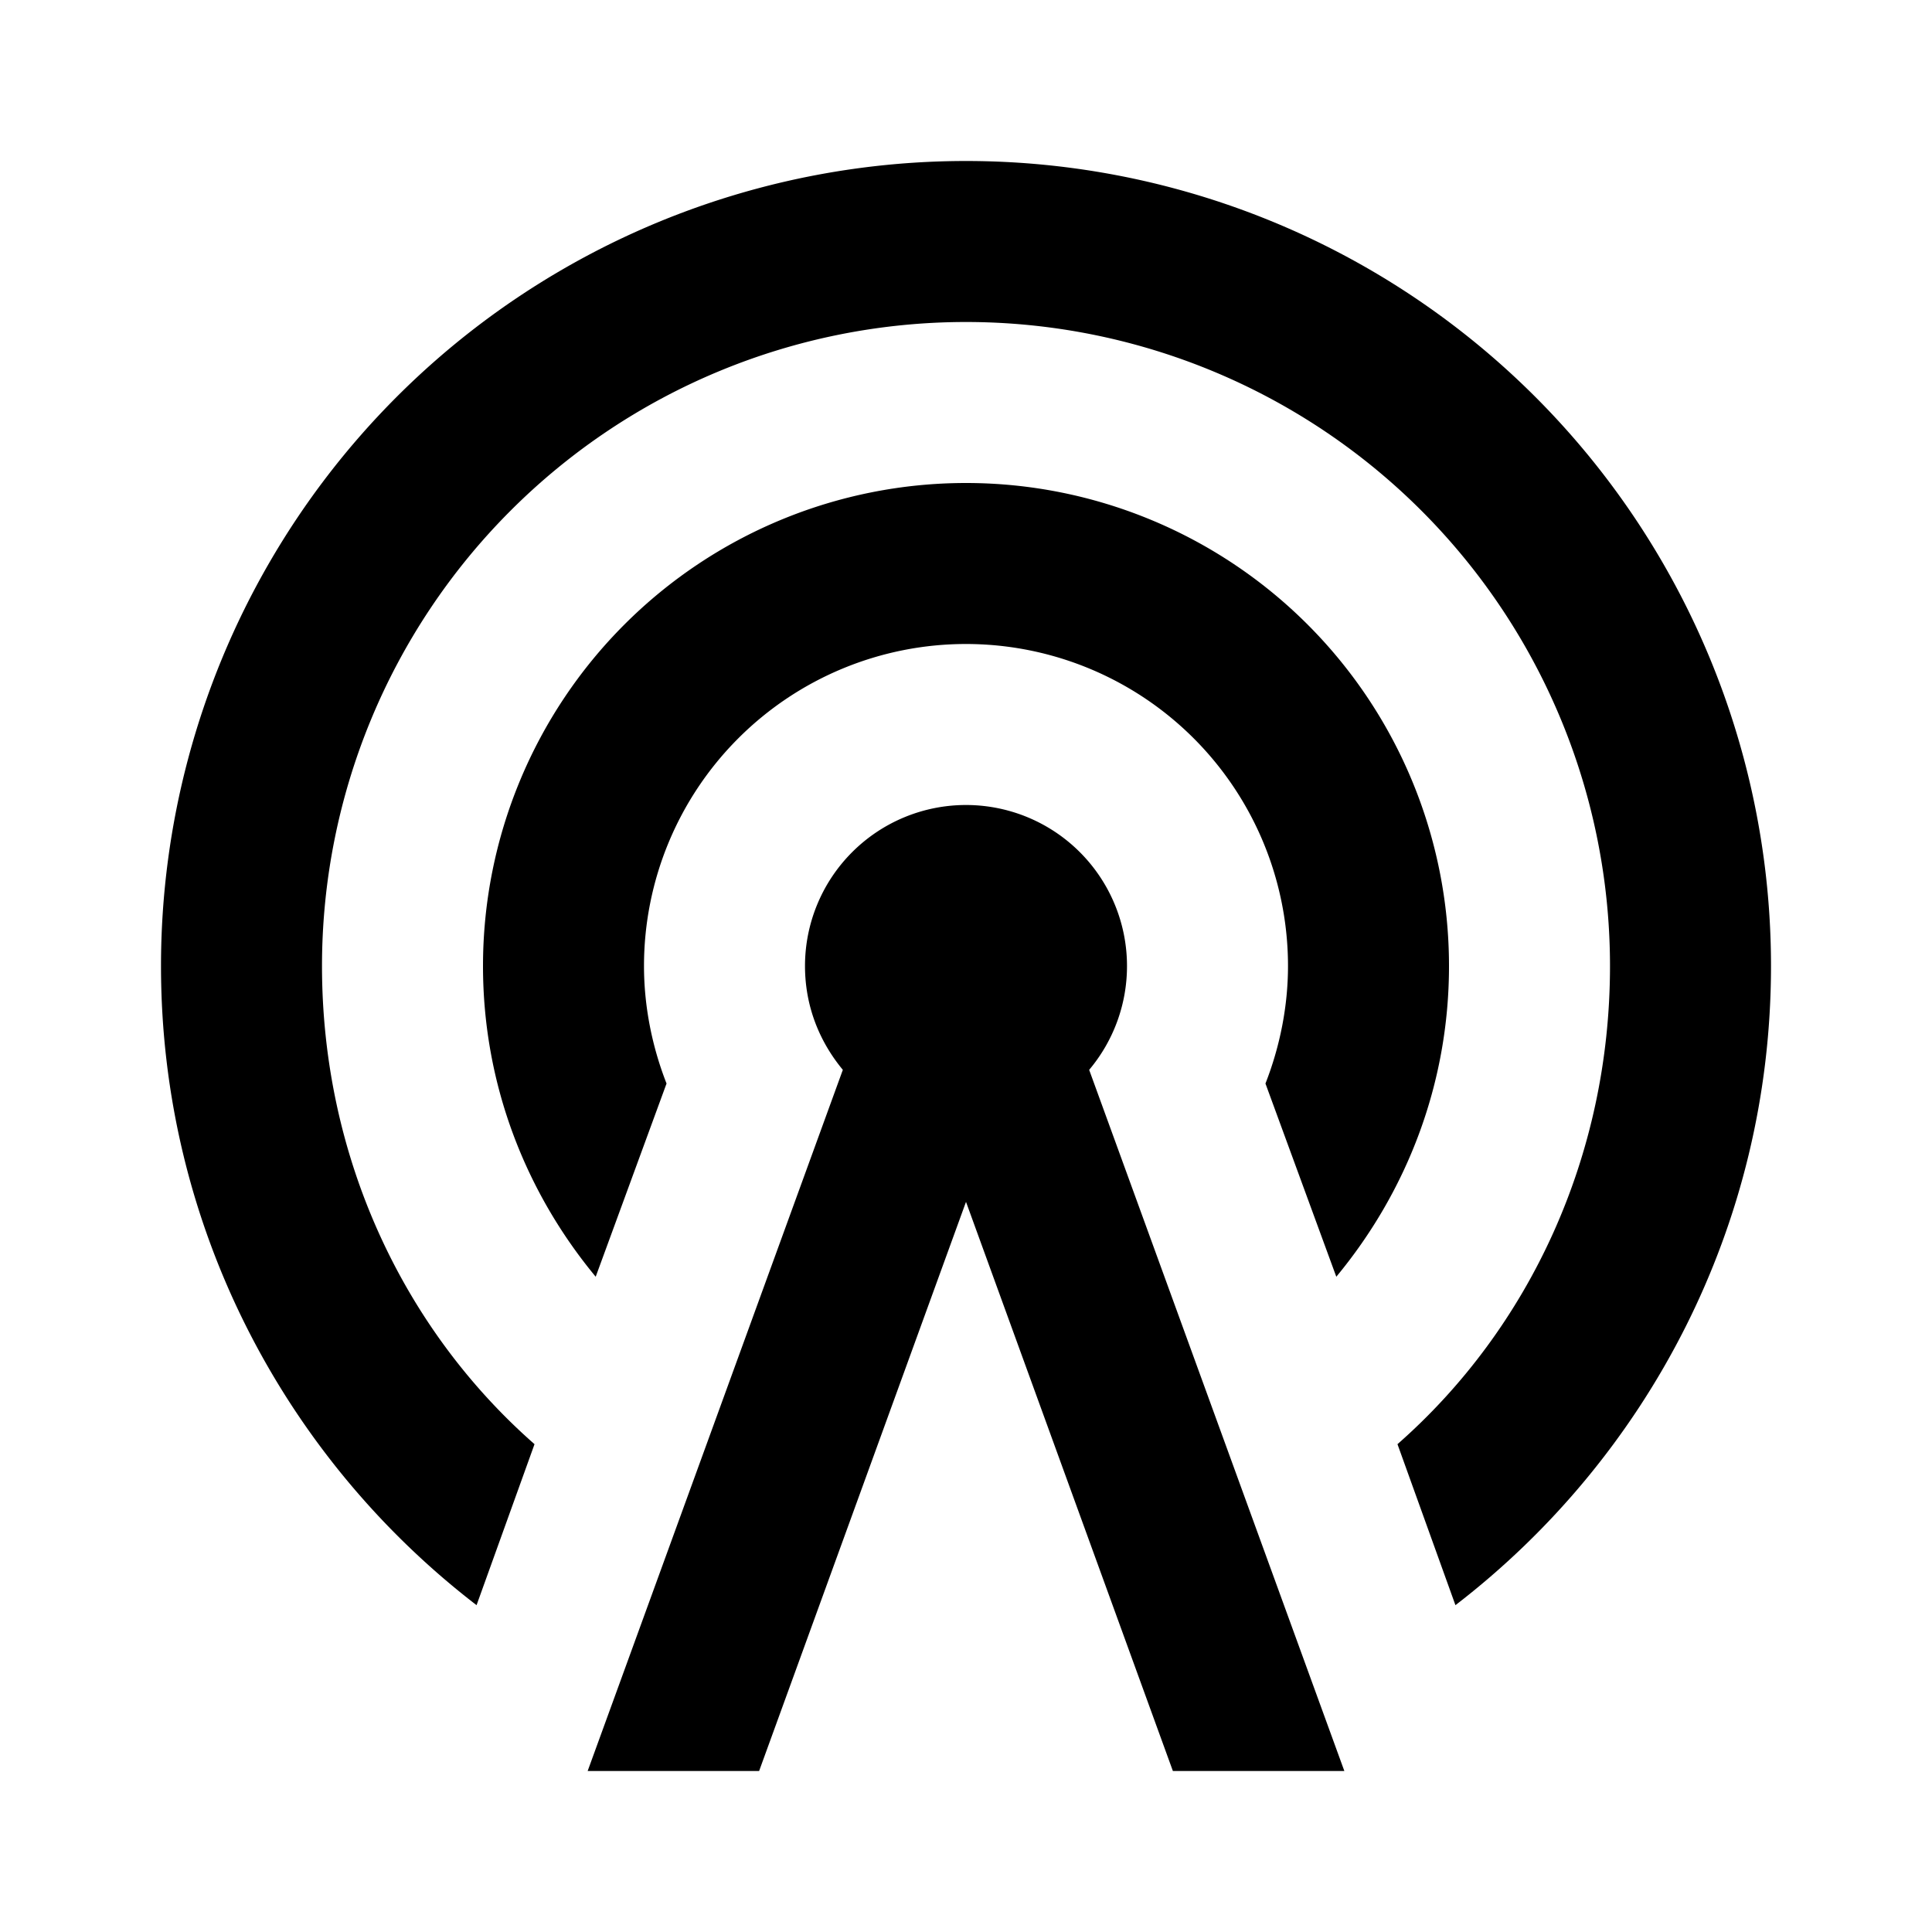 <svg xmlns="http://www.w3.org/2000/svg" viewBox="0 0 24 24"><path d="M12 2A10 10 0 0 0 2 12c0 3.23 1.54 6.11 3.92 7.94l.72-2C5 16.5 4 14.36 4 12a8 8 0 0 1 8-8 8 8 0 0 1 8 8c0 2.36-1 4.5-2.64 5.94l.72 2C20.46 18.11 22 15.23 22 12A10 10 0 0 0 12 2zm0 4a6 6 0 0 0-6 6c0 1.47.53 2.81 1.4 3.86l.88-2.4C8.1 13 8 12.5 8 12a4 4 0 0 1 4-4 4 4 0 0 1 4 4c0 .5-.1 1-.28 1.46l.88 2.4c.87-1.05 1.4-2.39 1.4-3.86a6 6 0 0 0-6-6zm0 4a2 2 0 0 0-2 2c0 .5.18.94.47 1.29L7.3 22h2.13L12 14.93 14.57 22h2.13l-3.17-8.71A2 2 0 0 0 14 12a2 2 0 0 0-2-2z"/></svg>